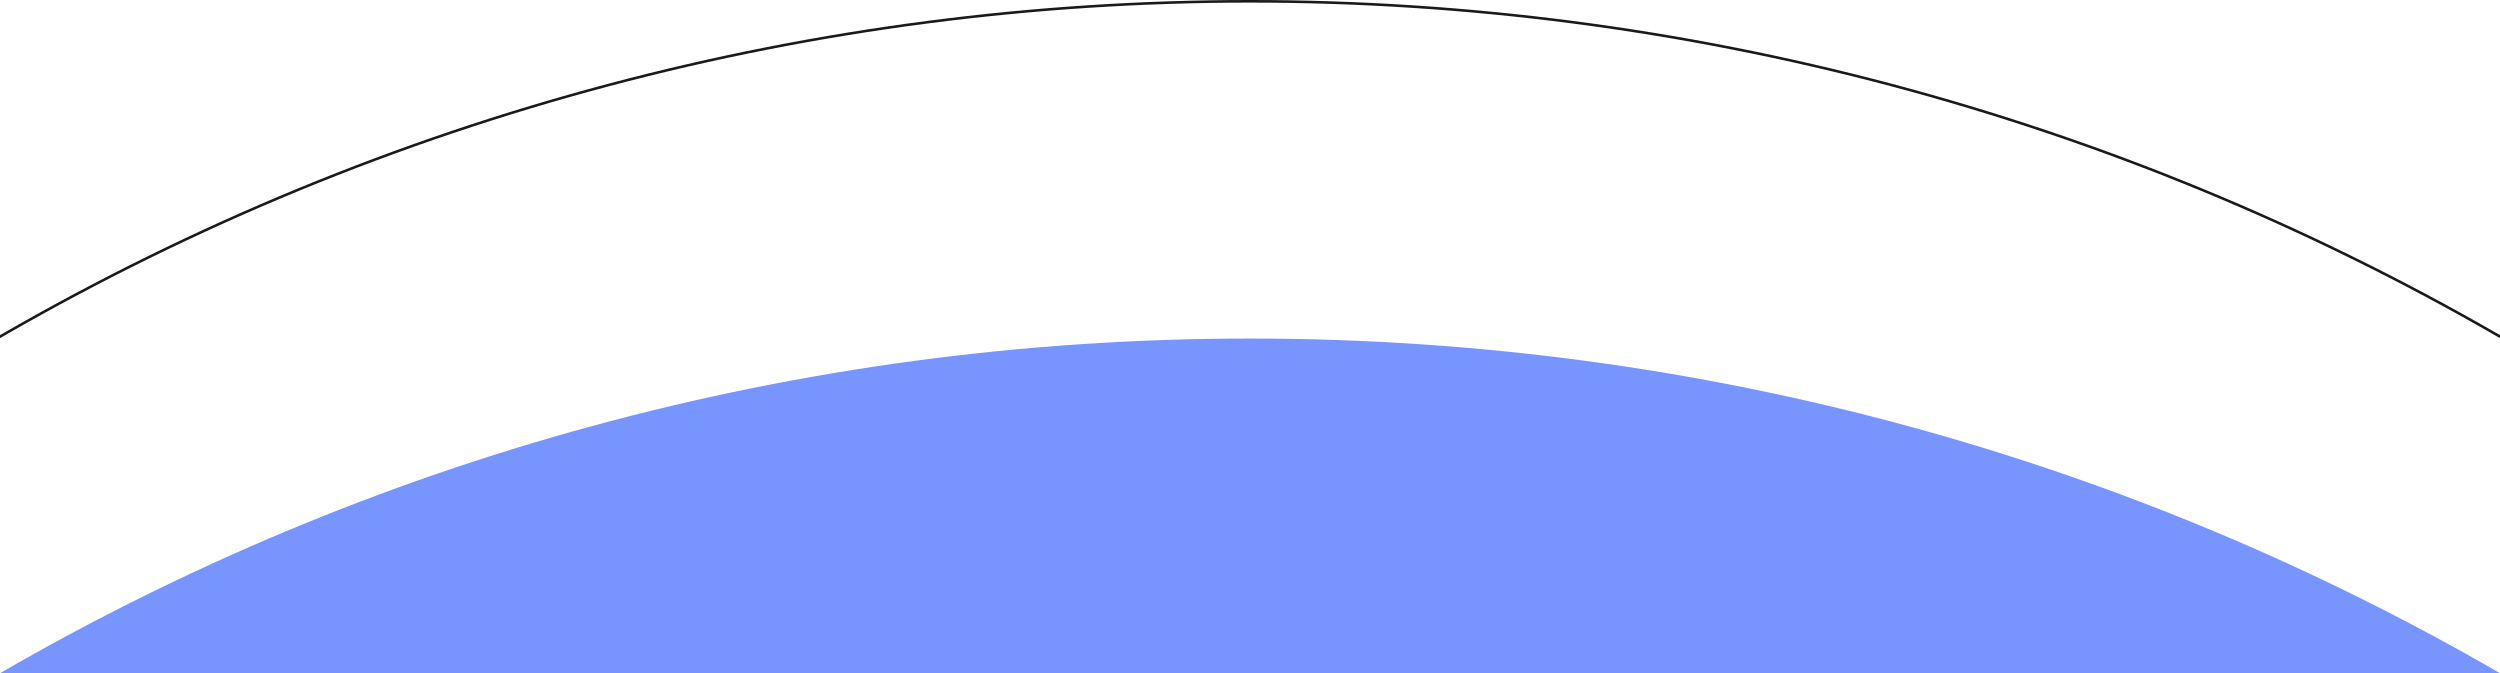 <svg width="1920" height="517" viewBox="0 0 1920 517" fill="none" xmlns="http://www.w3.org/2000/svg">
    <circle cx="960" cy="1919" r="1918" stroke="#1A1A1A" stroke-width="2" />
    <path fill-rule="evenodd" clip-rule="evenodd" d="M1919.97 517H0.03C282.396 353.554 610.272 260 960 260C1309.73 260 1637.6 353.554 1919.97 517Z" fill="#7894FF" />
</svg>